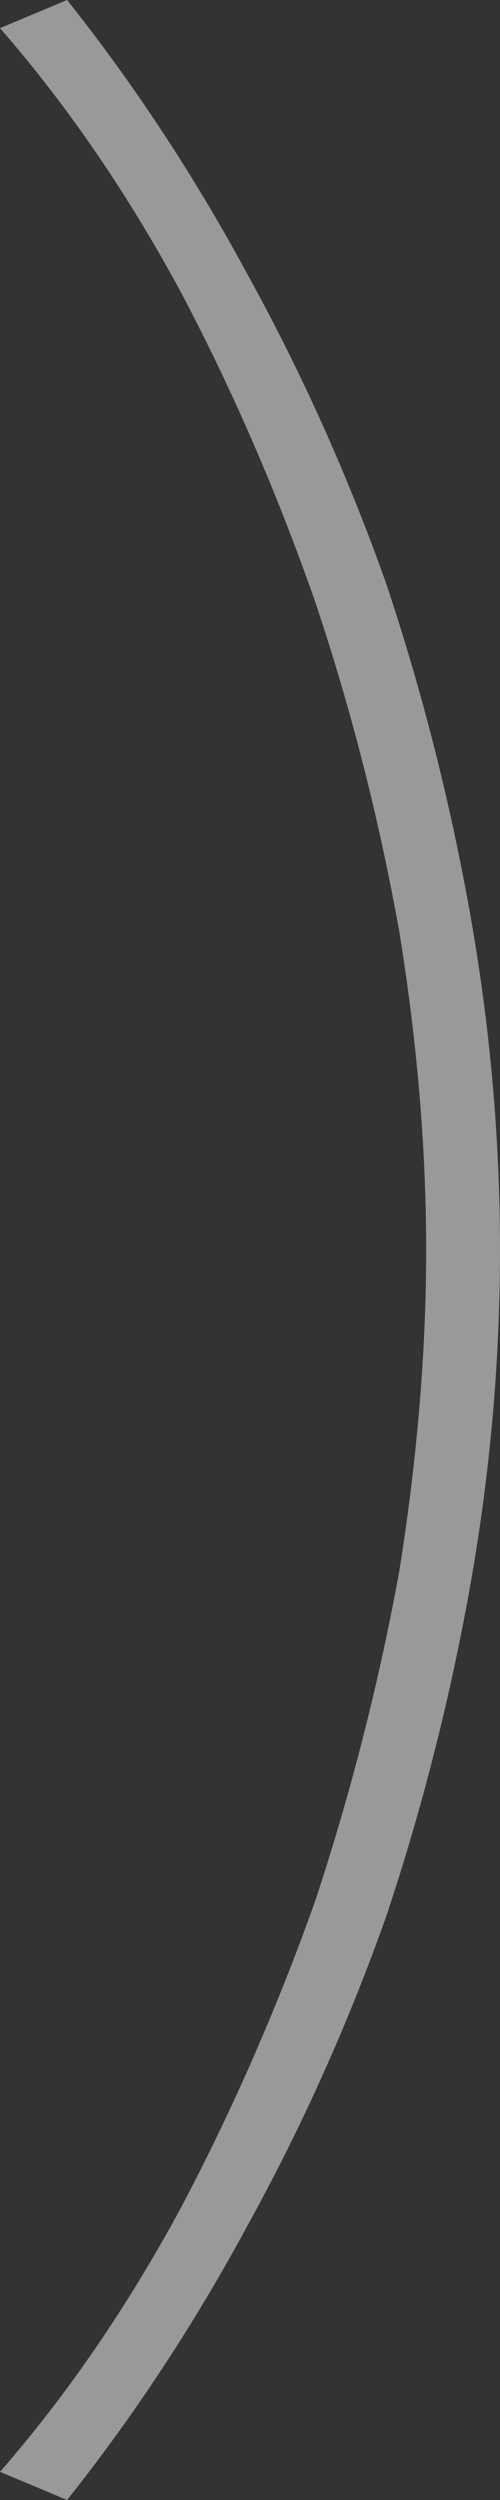 <svg xmlns="http://www.w3.org/2000/svg"  viewBox="0 0 6 30" fill="none">
  <rect x="0" y="0" width="6" height="30" fill="#333333" stroke="none"/>
  <path opacity="0.5" d="M6 15C6 13.649 5.879 12.297 5.638 10.946C5.396 9.595 5.06 8.277 4.631 6.993C4.175 5.709 3.624 4.482 2.98 3.311C2.336 2.117 1.611 1.014 0.805 0L0 0.338C0.805 1.261 1.53 2.32 2.175 3.514C2.792 4.685 3.329 5.923 3.785 7.23C4.215 8.514 4.55 9.831 4.792 11.182C5.007 12.511 5.114 13.784 5.114 15C5.114 16.216 5.007 17.5 4.792 18.851C4.55 20.18 4.215 21.498 3.785 22.804C3.329 24.088 2.792 25.315 2.175 26.486C1.53 27.68 0.805 28.739 0 29.662L0.805 30C1.611 28.986 2.336 27.883 2.98 26.689C3.624 25.518 4.175 24.291 4.631 23.007C5.06 21.723 5.396 20.405 5.638 19.054C5.879 17.703 6 16.351 6 15Z" fill="white"/>
</svg>
